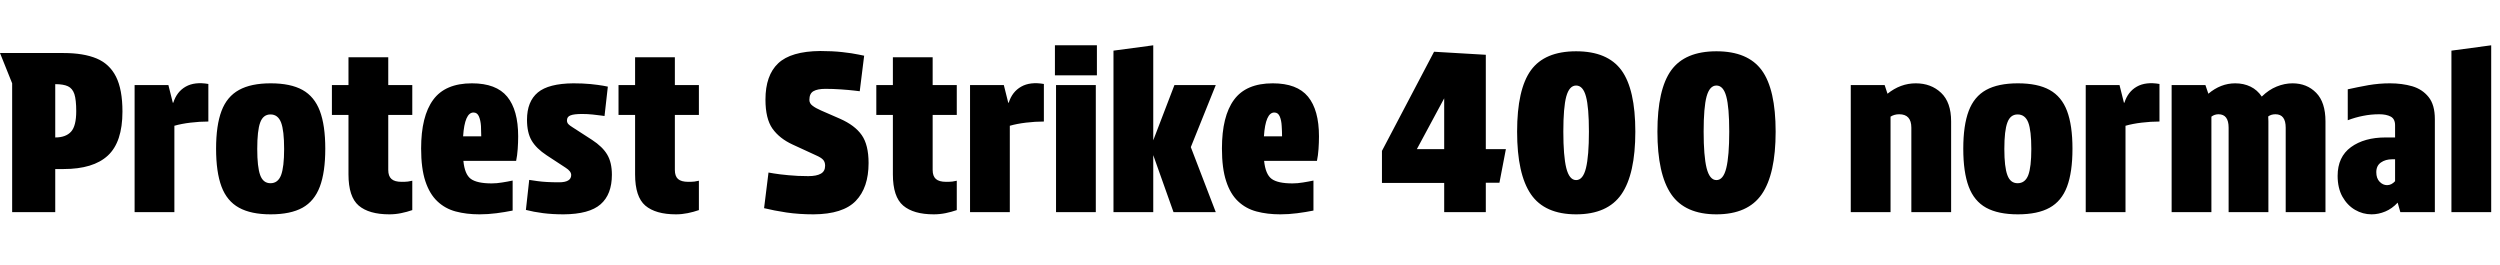 <svg xmlns="http://www.w3.org/2000/svg" xmlns:xlink="http://www.w3.org/1999/xlink" width="271.536" height="28.8"><path fill="black" d="M6 23.04L1.32 23.04L1.32 9.05L0 5.76L6.91 5.76Q9.07 5.76 10.49 6.35Q11.90 6.94 12.60 8.33Q13.30 9.72 13.30 12.12L13.30 12.12Q13.30 15.43 11.71 16.90Q10.13 18.36 6.91 18.36L6.91 18.36L6 18.36L6 23.04ZM6 9.14L6 14.93Q7.15 14.93 7.72 14.30Q8.28 13.68 8.28 12.07L8.28 12.07Q8.28 10.85 8.08 10.22Q7.87 9.60 7.38 9.37Q6.89 9.14 6 9.14L6 9.14ZM18.94 23.04L14.62 23.04L14.62 9.24L18.29 9.24L18.77 11.16L18.82 11.16Q19.20 9.96 20.17 9.41Q21.14 8.86 22.63 9.12L22.63 9.12L22.63 13.20Q21.70 13.20 20.70 13.32Q19.70 13.44 18.94 13.66L18.94 13.66L18.94 23.04ZM29.40 23.28L29.40 23.28Q27.26 23.28 25.96 22.56Q24.65 21.84 24.06 20.27Q23.47 18.70 23.47 16.15L23.47 16.15Q23.47 13.61 24.06 12.05Q24.65 10.49 25.96 9.77Q27.26 9.05 29.40 9.05L29.40 9.05Q31.56 9.05 32.86 9.77Q34.15 10.49 34.74 12.05Q35.33 13.61 35.33 16.15L35.33 16.15Q35.33 18.70 34.74 20.27Q34.15 21.84 32.86 22.56Q31.56 23.28 29.40 23.28ZM29.38 19.90L29.38 19.90Q30.19 19.90 30.53 19.02Q30.86 18.14 30.86 16.18L30.86 16.18Q30.86 14.18 30.53 13.31Q30.19 12.43 29.38 12.43L29.38 12.43Q28.58 12.43 28.26 13.31Q27.94 14.18 27.94 16.18L27.94 16.18Q27.94 18.14 28.26 19.02Q28.58 19.90 29.38 19.90ZM42.17 6.22L42.17 9.24L44.78 9.24L44.78 12.48L42.17 12.48L42.17 18.46Q42.17 19.13 42.52 19.44Q42.86 19.75 43.63 19.75L43.63 19.75Q44.02 19.75 44.30 19.72Q44.59 19.68 44.78 19.63L44.78 19.63L44.78 22.82Q44.21 23.02 43.57 23.15Q42.94 23.28 42.29 23.28L42.29 23.28Q40.08 23.28 38.96 22.33Q37.85 21.38 37.85 18.94L37.85 18.94L37.85 12.48L36.05 12.48L36.05 9.24L37.85 9.24L37.85 6.22L42.17 6.22ZM52.08 23.28L52.08 23.28Q50.66 23.28 49.50 22.97Q48.34 22.66 47.50 21.86Q46.66 21.07 46.20 19.68Q45.74 18.29 45.74 16.13L45.74 16.13Q45.74 12.62 47.05 10.84Q48.36 9.05 51.26 9.05L51.26 9.05Q53.90 9.05 55.09 10.50Q56.28 11.95 56.28 14.81L56.28 14.81Q56.28 15.48 56.23 16.19Q56.18 16.90 56.06 17.47L56.06 17.47L50.33 17.47Q50.47 18.94 51.14 19.43Q51.82 19.92 53.40 19.92L53.40 19.92Q53.95 19.92 54.54 19.82Q55.13 19.73 55.68 19.61L55.68 19.61L55.68 22.87Q54.84 23.04 53.92 23.16Q52.99 23.28 52.08 23.28ZM51.43 12.22L51.43 12.22Q50.47 12.22 50.30 14.81L50.30 14.81L52.27 14.81Q52.27 14.28 52.24 13.68Q52.20 13.08 52.02 12.65Q51.84 12.22 51.43 12.22ZM62.04 19.01L62.04 19.01Q62.04 18.60 61.44 18.22L61.44 18.22L59.38 16.87Q58.25 16.13 57.74 15.26Q57.24 14.40 57.24 13.01L57.24 13.01Q57.24 11.02 58.42 10.04Q59.59 9.07 62.28 9.05L62.28 9.05Q63.29 9.05 64.14 9.13Q64.99 9.22 65.51 9.31Q66.02 9.41 66.02 9.41L66.02 9.41L65.66 12.60Q65.66 12.60 65.30 12.55Q64.94 12.50 64.38 12.44Q63.82 12.38 63.22 12.38L63.22 12.38Q62.35 12.38 61.97 12.53Q61.58 12.67 61.58 13.08L61.58 13.08Q61.58 13.32 61.73 13.48Q61.87 13.63 62.18 13.82L62.18 13.82L64.30 15.19Q65.45 15.94 65.95 16.79Q66.46 17.64 66.46 18.98L66.46 18.98Q66.46 21.12 65.23 22.19Q64.01 23.26 61.22 23.28L61.22 23.28Q60.00 23.28 58.98 23.15Q57.96 23.02 57.12 22.80L57.12 22.80L57.48 19.54Q57.48 19.54 58.37 19.67Q59.26 19.80 60.72 19.80L60.72 19.80Q62.04 19.80 62.04 19.01ZM73.30 6.22L73.30 9.24L75.91 9.24L75.91 12.48L73.30 12.48L73.30 18.46Q73.30 19.13 73.64 19.44Q73.99 19.75 74.76 19.75L74.76 19.75Q75.14 19.75 75.43 19.72Q75.72 19.68 75.91 19.63L75.91 19.63L75.91 22.82Q75.34 23.02 74.70 23.15Q74.06 23.28 73.42 23.28L73.42 23.28Q71.21 23.28 70.09 22.33Q68.98 21.38 68.98 18.94L68.98 18.94L68.98 12.48L67.18 12.48L67.18 9.24L68.98 9.24L68.98 6.22L73.30 6.22ZM87.79 19.13L87.79 19.13Q88.70 19.13 89.16 18.86Q89.62 18.60 89.62 18L89.62 18Q89.62 17.59 89.40 17.35Q89.18 17.11 88.63 16.87L88.63 16.87L86.09 15.70Q84.67 15.05 83.90 13.97Q83.14 12.89 83.14 10.82L83.14 10.82Q83.14 8.18 84.52 6.88Q85.90 5.57 89.09 5.54L89.09 5.54Q90.41 5.54 91.49 5.66Q92.57 5.78 93.22 5.92Q93.86 6.05 93.86 6.05L93.86 6.05L93.38 9.91Q93.38 9.91 92.80 9.84Q92.21 9.77 91.34 9.71Q90.48 9.65 89.66 9.65L89.66 9.65Q88.80 9.65 88.36 9.90Q87.91 10.15 87.91 10.85L87.91 10.85Q87.91 11.23 88.25 11.48Q88.58 11.74 89.18 12.00L89.18 12.00L91.22 12.89Q92.86 13.61 93.60 14.68Q94.34 15.74 94.34 17.71L94.34 17.71Q94.34 20.38 92.95 21.82Q91.56 23.26 88.37 23.28L88.37 23.28Q86.78 23.28 85.42 23.08Q84.05 22.87 82.99 22.61L82.99 22.61L83.47 18.74Q83.47 18.74 84.06 18.84Q84.65 18.94 85.63 19.03Q86.62 19.13 87.79 19.13ZM101.30 6.22L101.30 9.24L103.92 9.24L103.92 12.48L101.30 12.48L101.30 18.46Q101.30 19.13 101.65 19.44Q102.00 19.75 102.77 19.75L102.77 19.75Q103.15 19.75 103.44 19.72Q103.73 19.68 103.92 19.63L103.92 19.63L103.92 22.82Q103.34 23.02 102.71 23.15Q102.07 23.28 101.42 23.28L101.42 23.28Q99.22 23.28 98.10 22.33Q96.98 21.38 96.98 18.94L96.98 18.94L96.98 12.48L95.18 12.48L95.18 9.24L96.98 9.24L96.98 6.22L101.30 6.22ZM109.68 23.04L105.36 23.04L105.36 9.24L109.03 9.24L109.51 11.16L109.56 11.16Q109.94 9.96 110.92 9.41Q111.89 8.86 113.38 9.12L113.38 9.12L113.38 13.20Q112.44 13.20 111.44 13.32Q110.45 13.44 109.68 13.66L109.68 13.66L109.68 23.04ZM114.70 23.04L114.70 9.24L119.02 9.24L119.02 23.04L114.70 23.04ZM114.58 8.18L114.58 4.92L119.14 4.92L119.14 8.18L114.58 8.18ZM125.26 4.92L125.26 15.24L127.56 9.24L132.05 9.24L129.34 15.98L132.05 23.04L127.46 23.04L125.26 16.85L125.26 23.04L120.94 23.04L120.94 5.50L125.26 4.92ZM139.06 23.28L139.06 23.28Q137.64 23.28 136.48 22.97Q135.31 22.66 134.47 21.86Q133.63 21.07 133.18 19.68Q132.72 18.29 132.72 16.13L132.72 16.13Q132.72 12.62 134.03 10.84Q135.34 9.05 138.24 9.05L138.24 9.05Q140.88 9.05 142.07 10.50Q143.26 11.95 143.26 14.81L143.26 14.81Q143.26 15.48 143.21 16.19Q143.16 16.90 143.04 17.47L143.04 17.47L137.30 17.47Q137.45 18.94 138.12 19.43Q138.79 19.92 140.38 19.92L140.38 19.92Q140.93 19.92 141.52 19.82Q142.10 19.73 142.66 19.61L142.66 19.61L142.66 22.87Q141.82 23.04 140.89 23.16Q139.97 23.28 139.06 23.28ZM138.41 12.22L138.41 12.22Q137.45 12.22 137.28 14.81L137.28 14.81L139.25 14.81Q139.25 14.28 139.21 13.68Q139.18 13.08 139.00 12.65Q138.82 12.22 138.41 12.22ZM155.76 5.62L161.38 5.95L161.38 16.20L163.56 16.20L162.86 19.85L161.38 19.85L161.38 23.04L156.86 23.04L156.86 19.87L150.10 19.87L150.10 16.39L155.76 5.62ZM153.89 16.20L156.86 16.20L156.86 10.68L153.89 16.20ZM171.19 5.57L171.19 5.57Q174.60 5.57 176.11 7.63Q177.62 9.70 177.62 14.30L177.62 14.30Q177.62 18.91 176.11 21.10Q174.60 23.28 171.19 23.28L171.19 23.28Q167.78 23.28 166.28 21.10Q164.78 18.91 164.78 14.30L164.78 14.30Q164.78 9.70 166.28 7.63Q167.78 5.57 171.19 5.57ZM171.19 19.56L171.19 19.56Q171.94 19.56 172.26 18.25Q172.58 16.94 172.58 14.30L172.58 14.30Q172.58 11.66 172.26 10.48Q171.94 9.29 171.19 9.29L171.19 9.29Q170.45 9.29 170.12 10.48Q169.80 11.66 169.80 14.30L169.80 14.30Q169.80 16.94 170.12 18.25Q170.45 19.56 171.19 19.56ZM186.43 5.57L186.43 5.57Q189.84 5.57 191.35 7.63Q192.86 9.70 192.86 14.30L192.86 14.30Q192.86 18.91 191.35 21.10Q189.84 23.28 186.43 23.28L186.43 23.28Q183.02 23.28 181.52 21.10Q180.02 18.91 180.02 14.30L180.02 14.30Q180.02 9.70 181.52 7.63Q183.02 5.57 186.43 5.57ZM186.43 19.56L186.43 19.56Q187.18 19.56 187.50 18.25Q187.82 16.94 187.82 14.30L187.82 14.30Q187.82 11.66 187.50 10.48Q187.18 9.29 186.43 9.29L186.43 9.29Q185.69 9.29 185.36 10.48Q185.04 11.66 185.04 14.30L185.04 14.30Q185.04 16.94 185.36 18.25Q185.69 19.56 186.43 19.56ZM204.70 9.24L205.01 10.18Q206.42 9.05 208.08 9.05L208.08 9.05Q209.74 9.05 210.83 10.08Q211.92 11.11 211.92 13.18L211.92 13.18L211.92 23.04L207.60 23.04L207.60 13.87Q207.60 12.41 206.28 12.41L206.28 12.41Q205.75 12.41 205.34 12.67L205.34 12.67L205.34 23.04L201.02 23.04L201.02 9.24L204.70 9.24ZM219.17 23.28L219.17 23.28Q217.03 23.28 215.72 22.56Q214.42 21.84 213.83 20.27Q213.24 18.70 213.24 16.15L213.24 16.15Q213.24 13.61 213.83 12.05Q214.42 10.49 215.72 9.77Q217.03 9.05 219.17 9.05L219.17 9.05Q221.33 9.05 222.62 9.77Q223.92 10.49 224.51 12.05Q225.10 13.61 225.10 16.15L225.10 16.15Q225.10 18.70 224.51 20.27Q223.92 21.84 222.62 22.56Q221.33 23.28 219.17 23.28ZM219.14 19.90L219.14 19.90Q219.96 19.90 220.30 19.02Q220.63 18.14 220.63 16.18L220.63 16.18Q220.63 14.18 220.30 13.31Q219.96 12.43 219.14 12.43L219.14 12.43Q218.35 12.43 218.03 13.31Q217.70 14.18 217.70 16.18L217.70 16.18Q217.70 18.14 218.03 19.02Q218.35 19.90 219.14 19.90ZM230.86 23.04L226.54 23.04L226.54 9.24L230.21 9.24L230.69 11.16L230.74 11.16Q231.12 9.96 232.09 9.41Q233.06 8.86 234.55 9.12L234.55 9.12L234.55 13.20Q233.62 13.20 232.62 13.32Q231.62 13.44 230.86 13.66L230.86 13.66L230.86 23.04ZM242.06 23.04L242.06 13.87Q242.06 12.41 240.96 12.41L240.96 12.41Q240.53 12.41 240.19 12.67L240.19 12.67L240.19 23.04L235.87 23.04L235.87 9.24L239.54 9.24L239.86 10.18Q241.20 9.05 242.78 9.05L242.78 9.05Q243.70 9.05 244.44 9.41Q245.18 9.77 245.66 10.49L245.66 10.49Q246.43 9.74 247.28 9.40Q248.14 9.05 249 9.05L249 9.05Q250.56 9.05 251.57 10.08Q252.58 11.11 252.58 13.18L252.58 13.18L252.58 23.04L248.26 23.04L248.26 13.87Q248.26 12.41 247.15 12.41L247.15 12.41Q246.67 12.41 246.36 12.65L246.36 12.65Q246.36 12.77 246.37 12.91Q246.38 13.06 246.38 13.18L246.38 13.18L246.38 23.04L242.06 23.04ZM257.59 23.28L257.59 23.28Q256.63 23.28 255.79 22.79Q254.95 22.30 254.42 21.36Q253.90 20.42 253.90 19.10L253.90 19.10Q253.90 17.04 255.35 15.98Q256.80 14.93 259.10 14.93L259.10 14.93L260.14 14.93L260.14 13.61Q260.14 12.91 259.66 12.66Q259.18 12.41 258.43 12.41L258.43 12.41Q257.52 12.41 256.68 12.58Q255.84 12.74 255 13.06L255 13.06L255 9.70Q256.08 9.46 257.24 9.25Q258.41 9.05 259.58 9.05L259.58 9.05Q260.90 9.05 262.01 9.37Q263.11 9.70 263.78 10.54Q264.46 11.38 264.46 12.94L264.46 12.94L264.46 23.04L260.71 23.04L260.42 22.01Q259.82 22.66 259.08 22.97Q258.34 23.28 257.59 23.28ZM259.27 20.11L259.27 20.11Q259.75 20.11 260.14 19.68L260.14 19.68L260.14 17.30L259.82 17.30Q259.10 17.30 258.60 17.65Q258.10 18 258.10 18.70L258.10 18.70Q258.10 19.37 258.46 19.74Q258.82 20.11 259.27 20.11ZM270.58 4.92L270.58 23.04L266.26 23.04L266.26 5.50L270.58 4.92Z"/></svg>